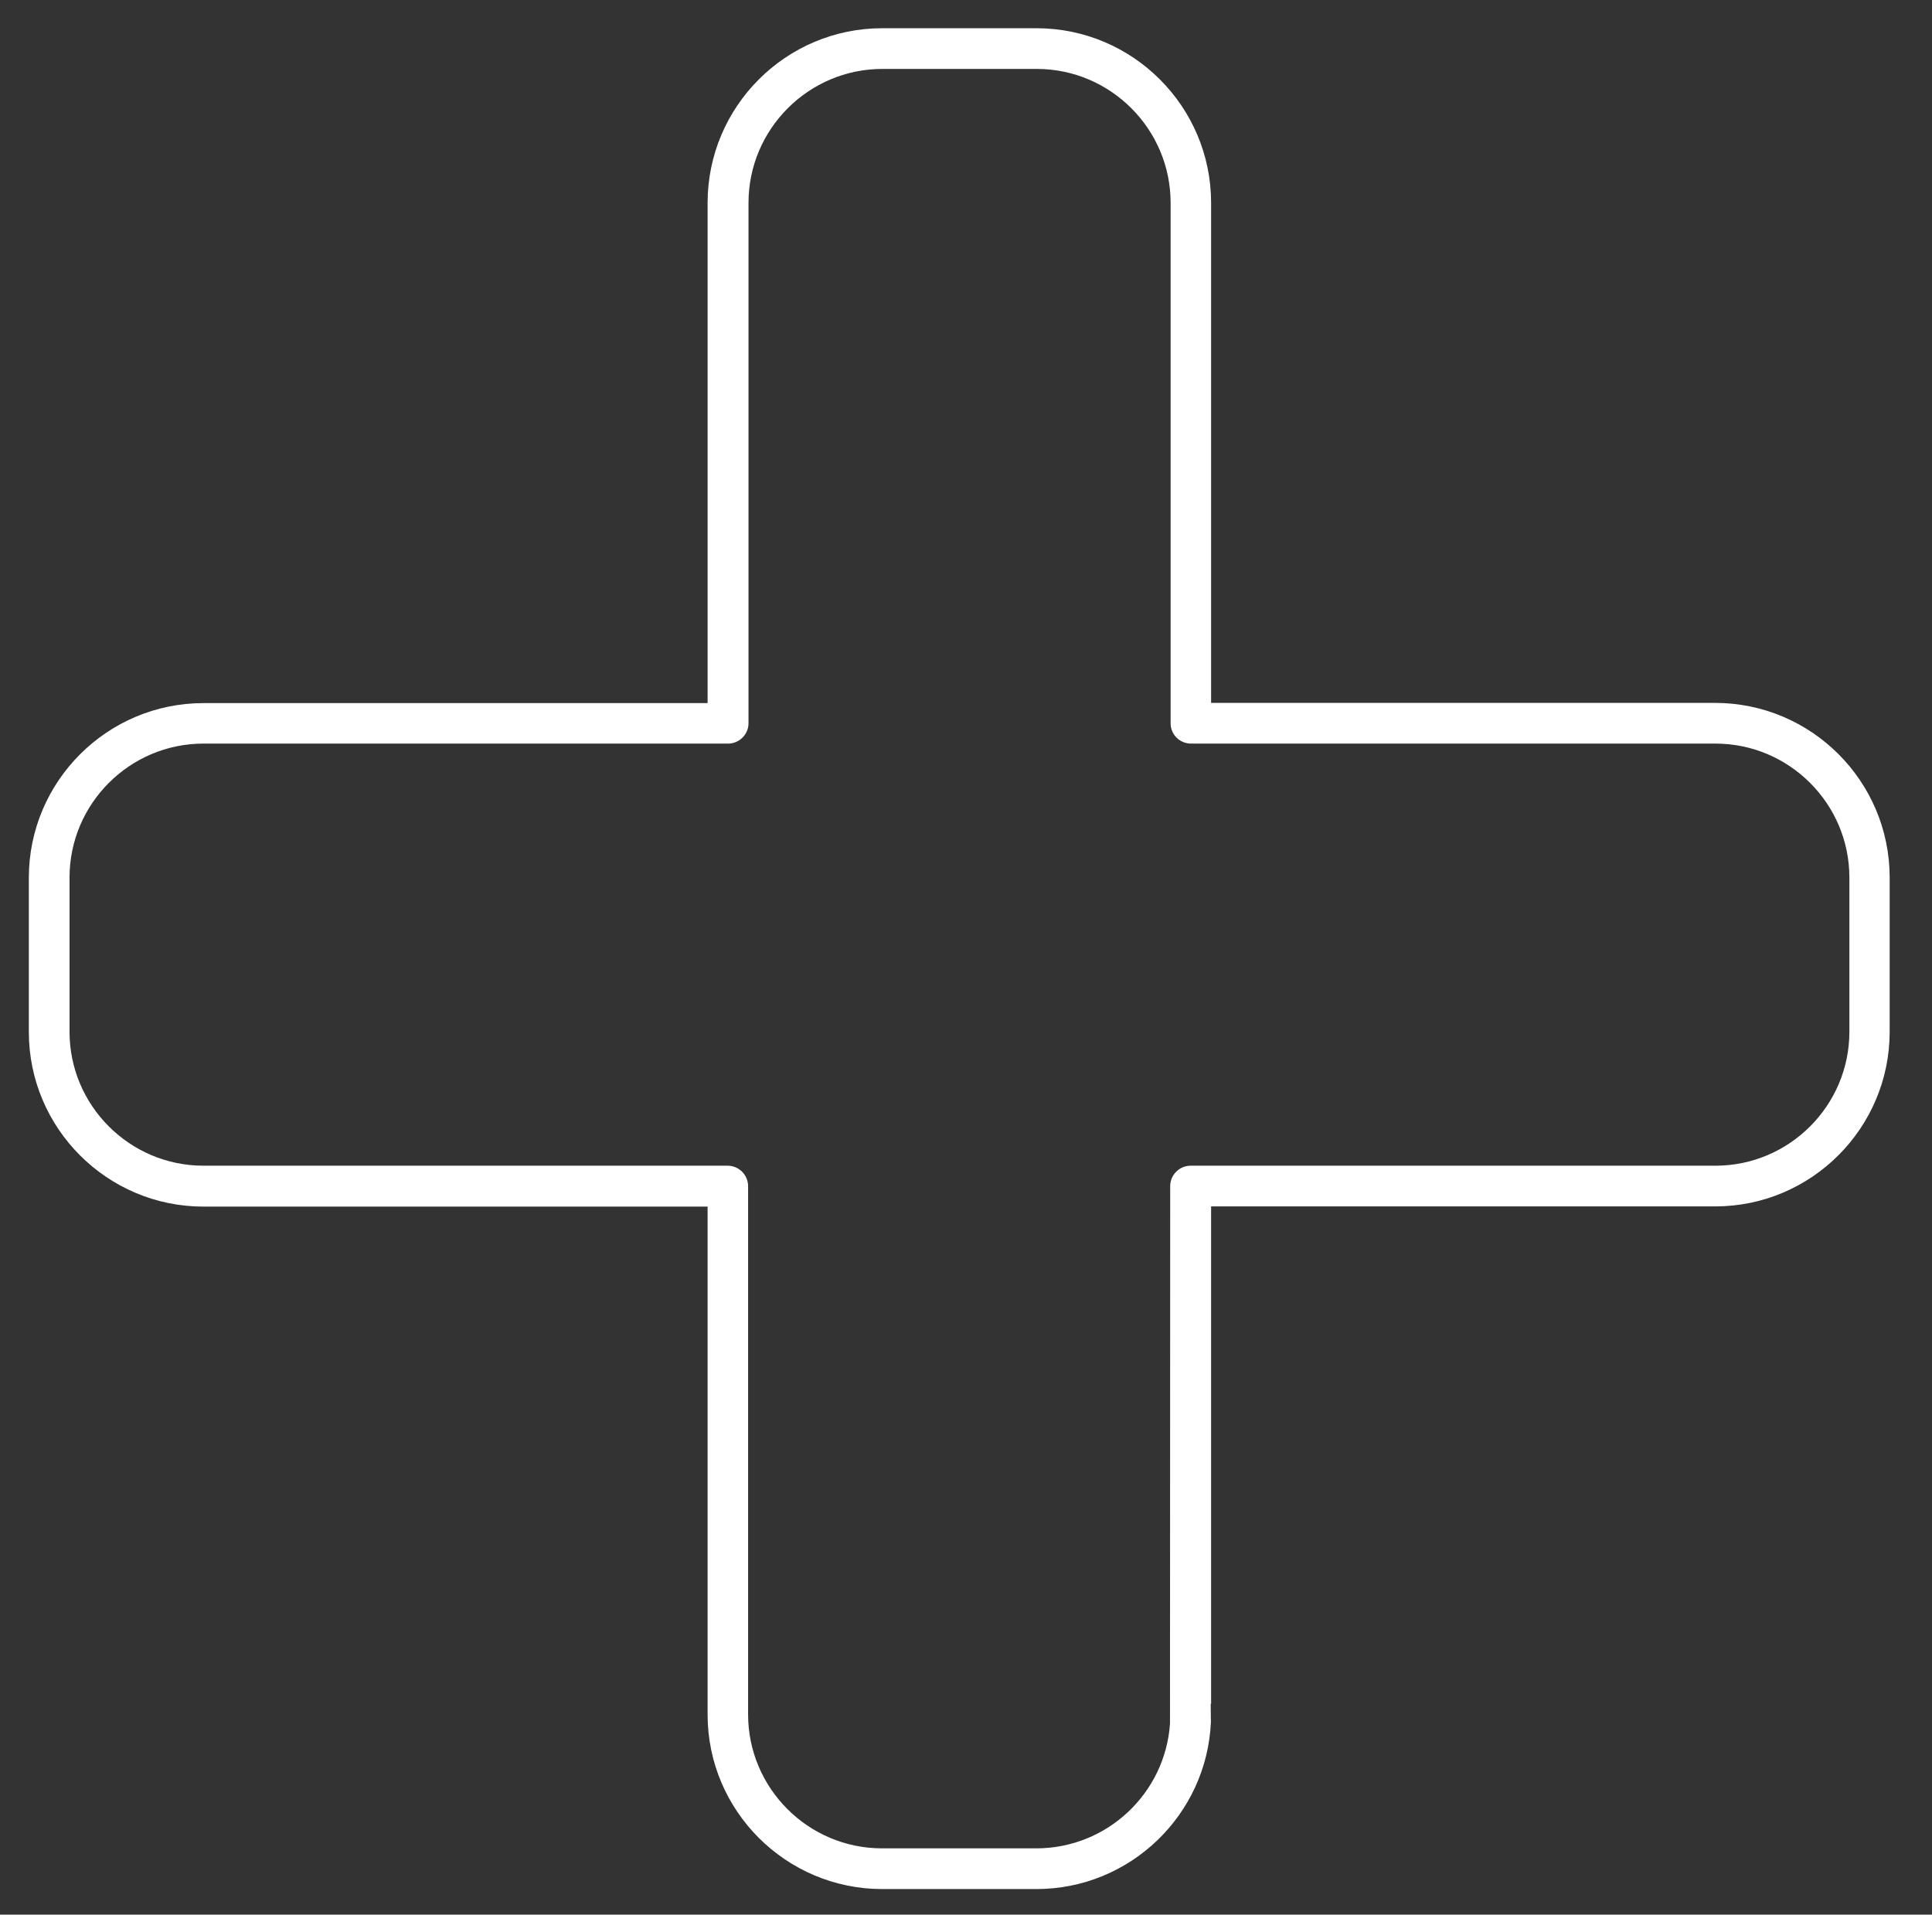 <?xml version="1.0" encoding="utf-8"?>
<!-- Generator: Adobe Illustrator 23.0.0, SVG Export Plug-In . SVG Version: 6.00 Build 0)  -->
<svg version="1.1" id="Capa_1" xmlns="http://www.w3.org/2000/svg" xmlns:xlink="http://www.w3.org/1999/xlink" x="0px" y="0px"
	 viewBox="0 0 94.47 93.62" style="enable-background:new 0 0 94.47 93.62;" xml:space="preserve">
<rect x="0" y="0" width="94.47" height="93.62" fill="#333333" stroke="none"/>
<style type="text/css">
	.st0{fill:#FFFFFF;}
</style>
<g>
	<g>
		<g>
			<path class="st0" d="M92.4,50.45v-7.54c0-4.71-3.83-8.54-8.54-8.54H59.22V9.92c0-4.71-3.83-8.54-8.54-8.54h-7.54
				c-4.71,0-8.54,3.83-8.54,8.54v24.46H9.95c-4.71,0-8.54,3.83-8.54,8.54v7.54c0,4.71,3.83,8.54,8.54,8.54H34.6v24.84
				c0,4.7,3.83,8.53,8.54,8.53h7.54c4.58,0,8.33-3.63,8.53-8.16l-0.01-0.87l0.02-0.05V58.99h24.65
				C88.57,58.99,92.4,55.16,92.4,50.45z M58.22,57c-0.55,0-1,0.45-1,1l-0.01,26.28c-0.23,3.4-3.07,6.1-6.54,6.1h-7.54
				c-3.61,0-6.55-2.94-6.55-6.55V58c0-0.55-0.45-1-1-1H9.95c-3.61,0-6.55-2.94-6.55-6.55v-7.54c0-3.61,2.94-6.55,6.55-6.55H35.6
				c0.55,0,1-0.45,1-0.99V9.92c0-3.61,2.94-6.55,6.55-6.55h7.54c3.61,0,6.55,2.94,6.55,6.55v25.45c0,0.55,0.45,0.99,1,0.99h25.64
				c3.61,0,6.55,2.94,6.55,6.55v7.54c0,3.61-2.94,6.55-6.55,6.55H58.22z"/>
		</g>
	</g>
</g>
</svg>
